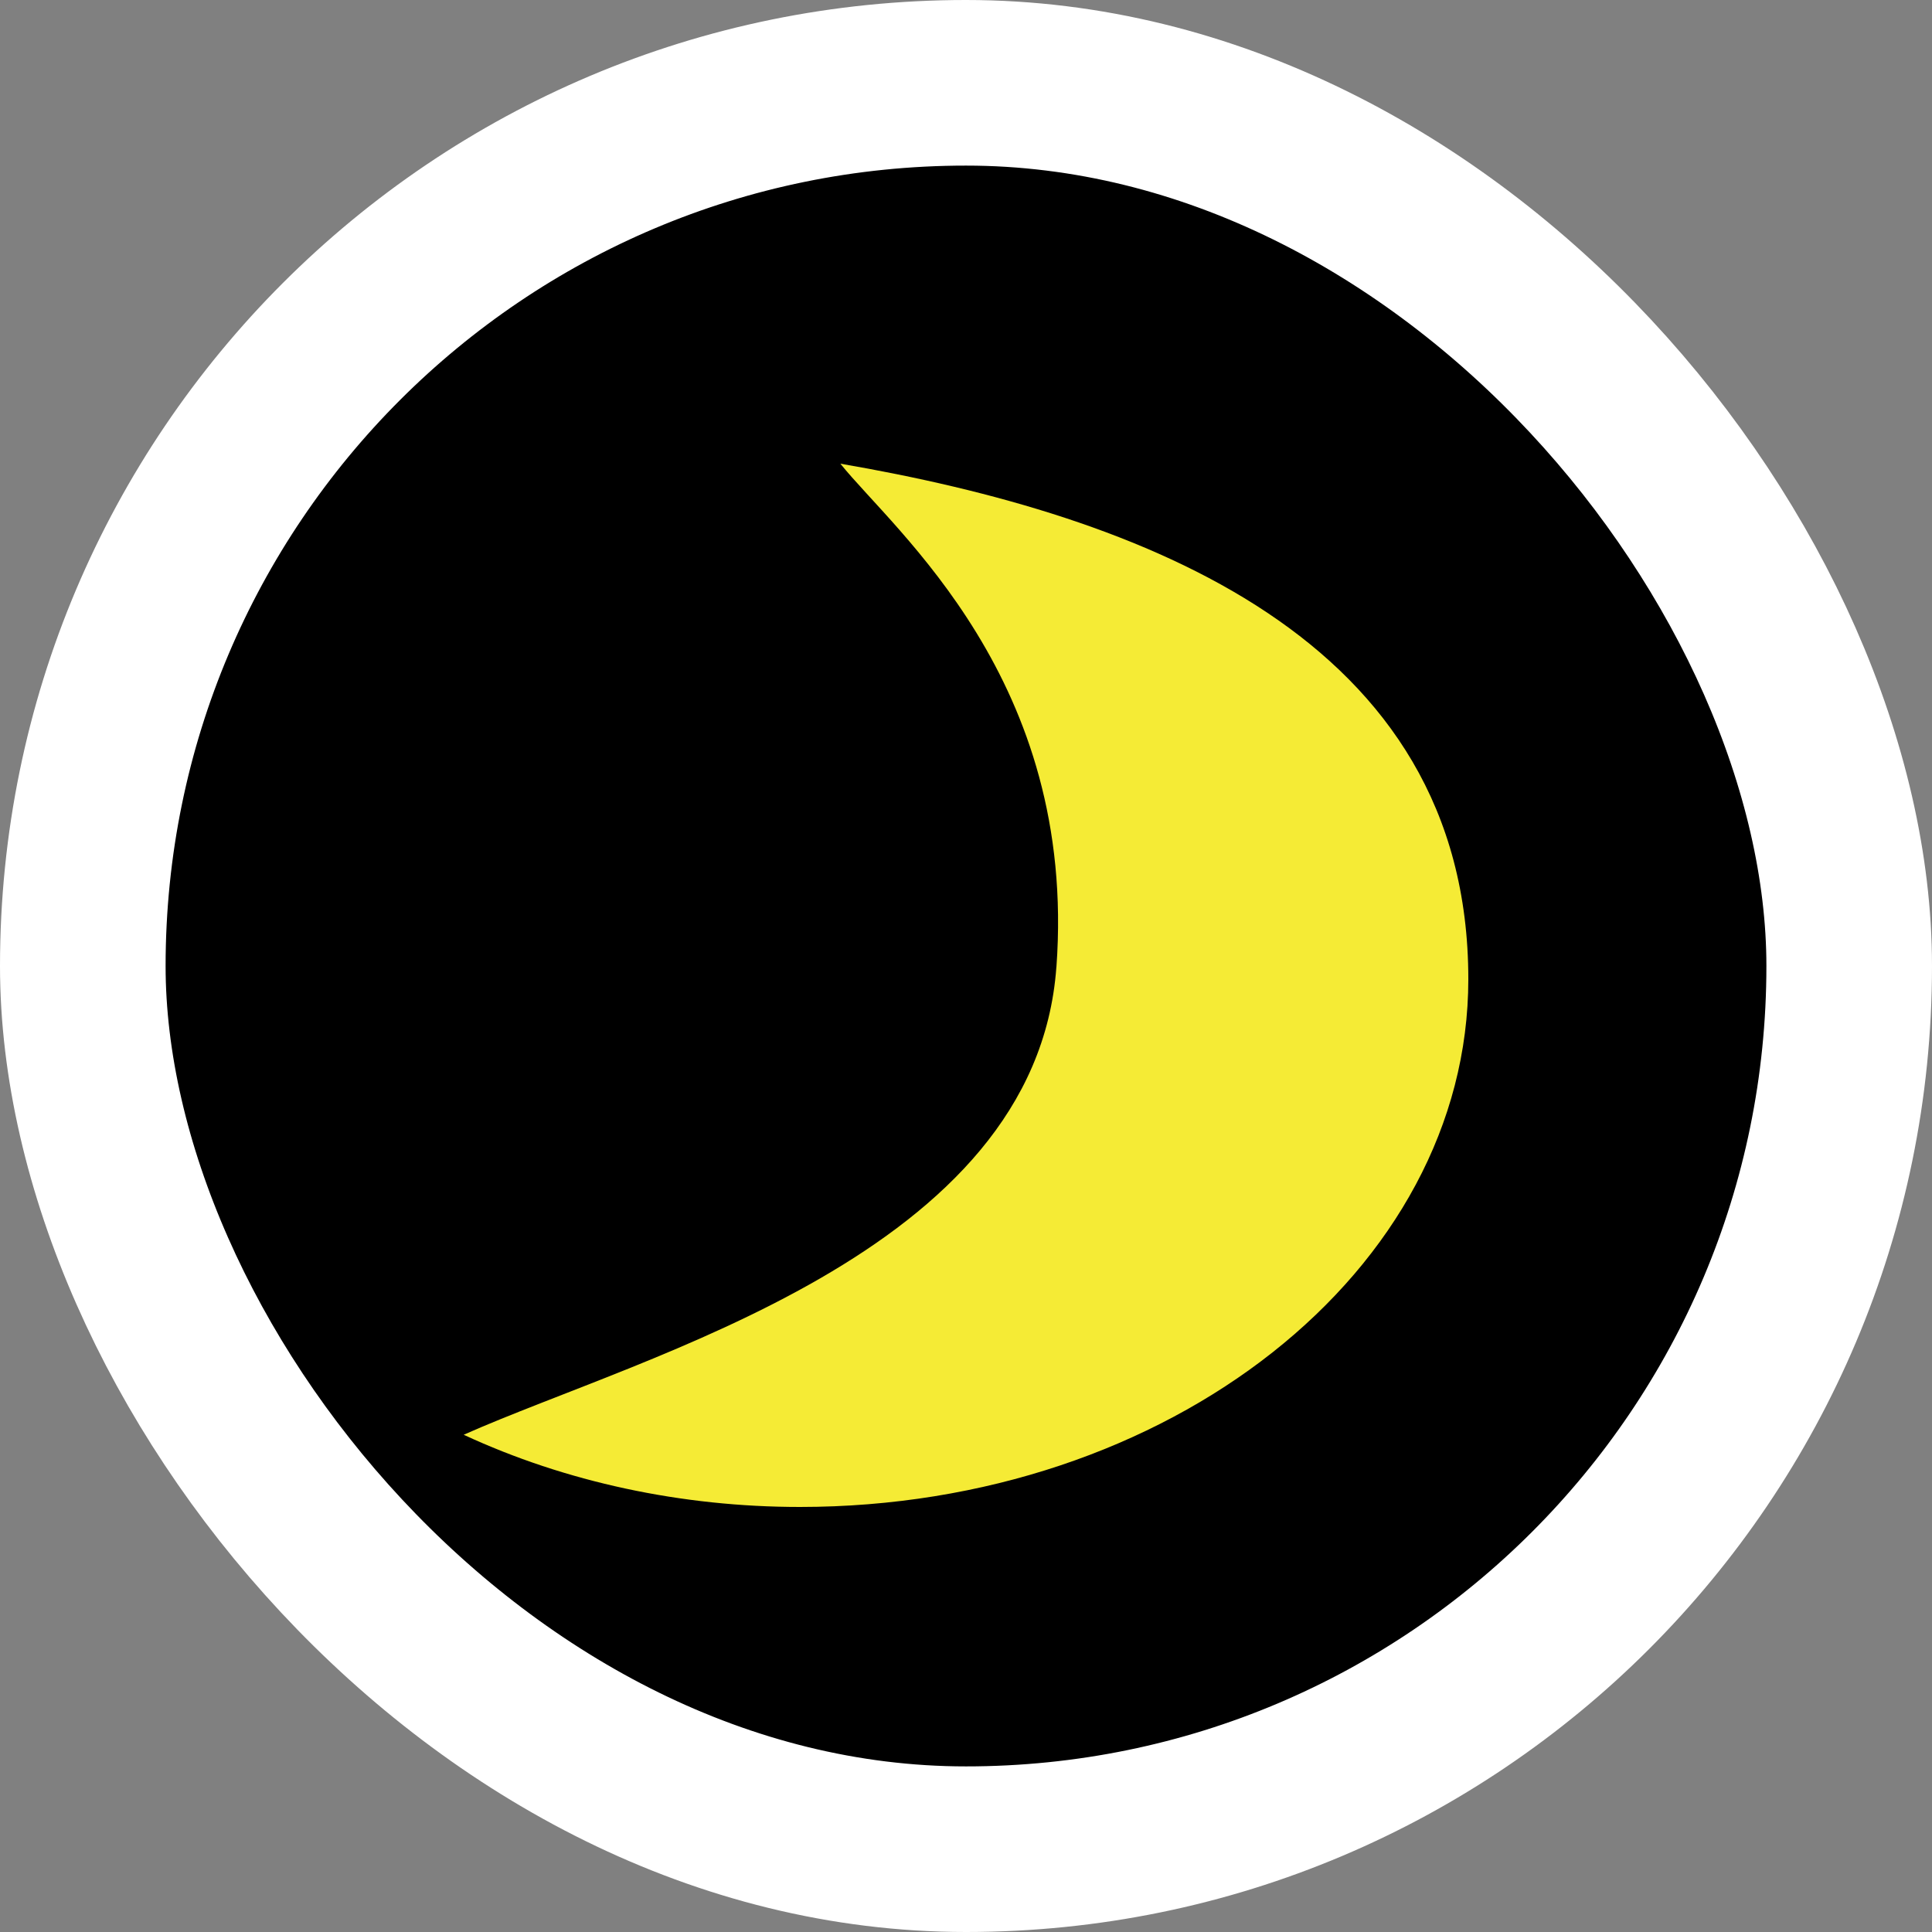 <svg width="35" height="35" viewBox="0 0 35 35" fill="none" xmlns="http://www.w3.org/2000/svg">
<rect x="0" y="0" width="35" height="35" fill="#808080" stroke="none"/>
<rect x="1.5" y="1.5" width="32" height="32" rx="16" fill="black"/>
<path d="M19.138 17.52C19.516 12.32 16.214 9.632 15.224 8.4C20.667 9.336 26.6 11.542 26.6 17.738C26.6 23.019 21.179 27.3 14.491 27.3C12.349 27.3 10.246 26.849 8.4 25.992C11.675 24.536 18.759 22.721 19.137 17.522" fill="#F5EB35"/>
<rect x="1.5" y="1.5" width="32" height="32" rx="16" stroke="white" stroke-width="3"/>
</svg>
